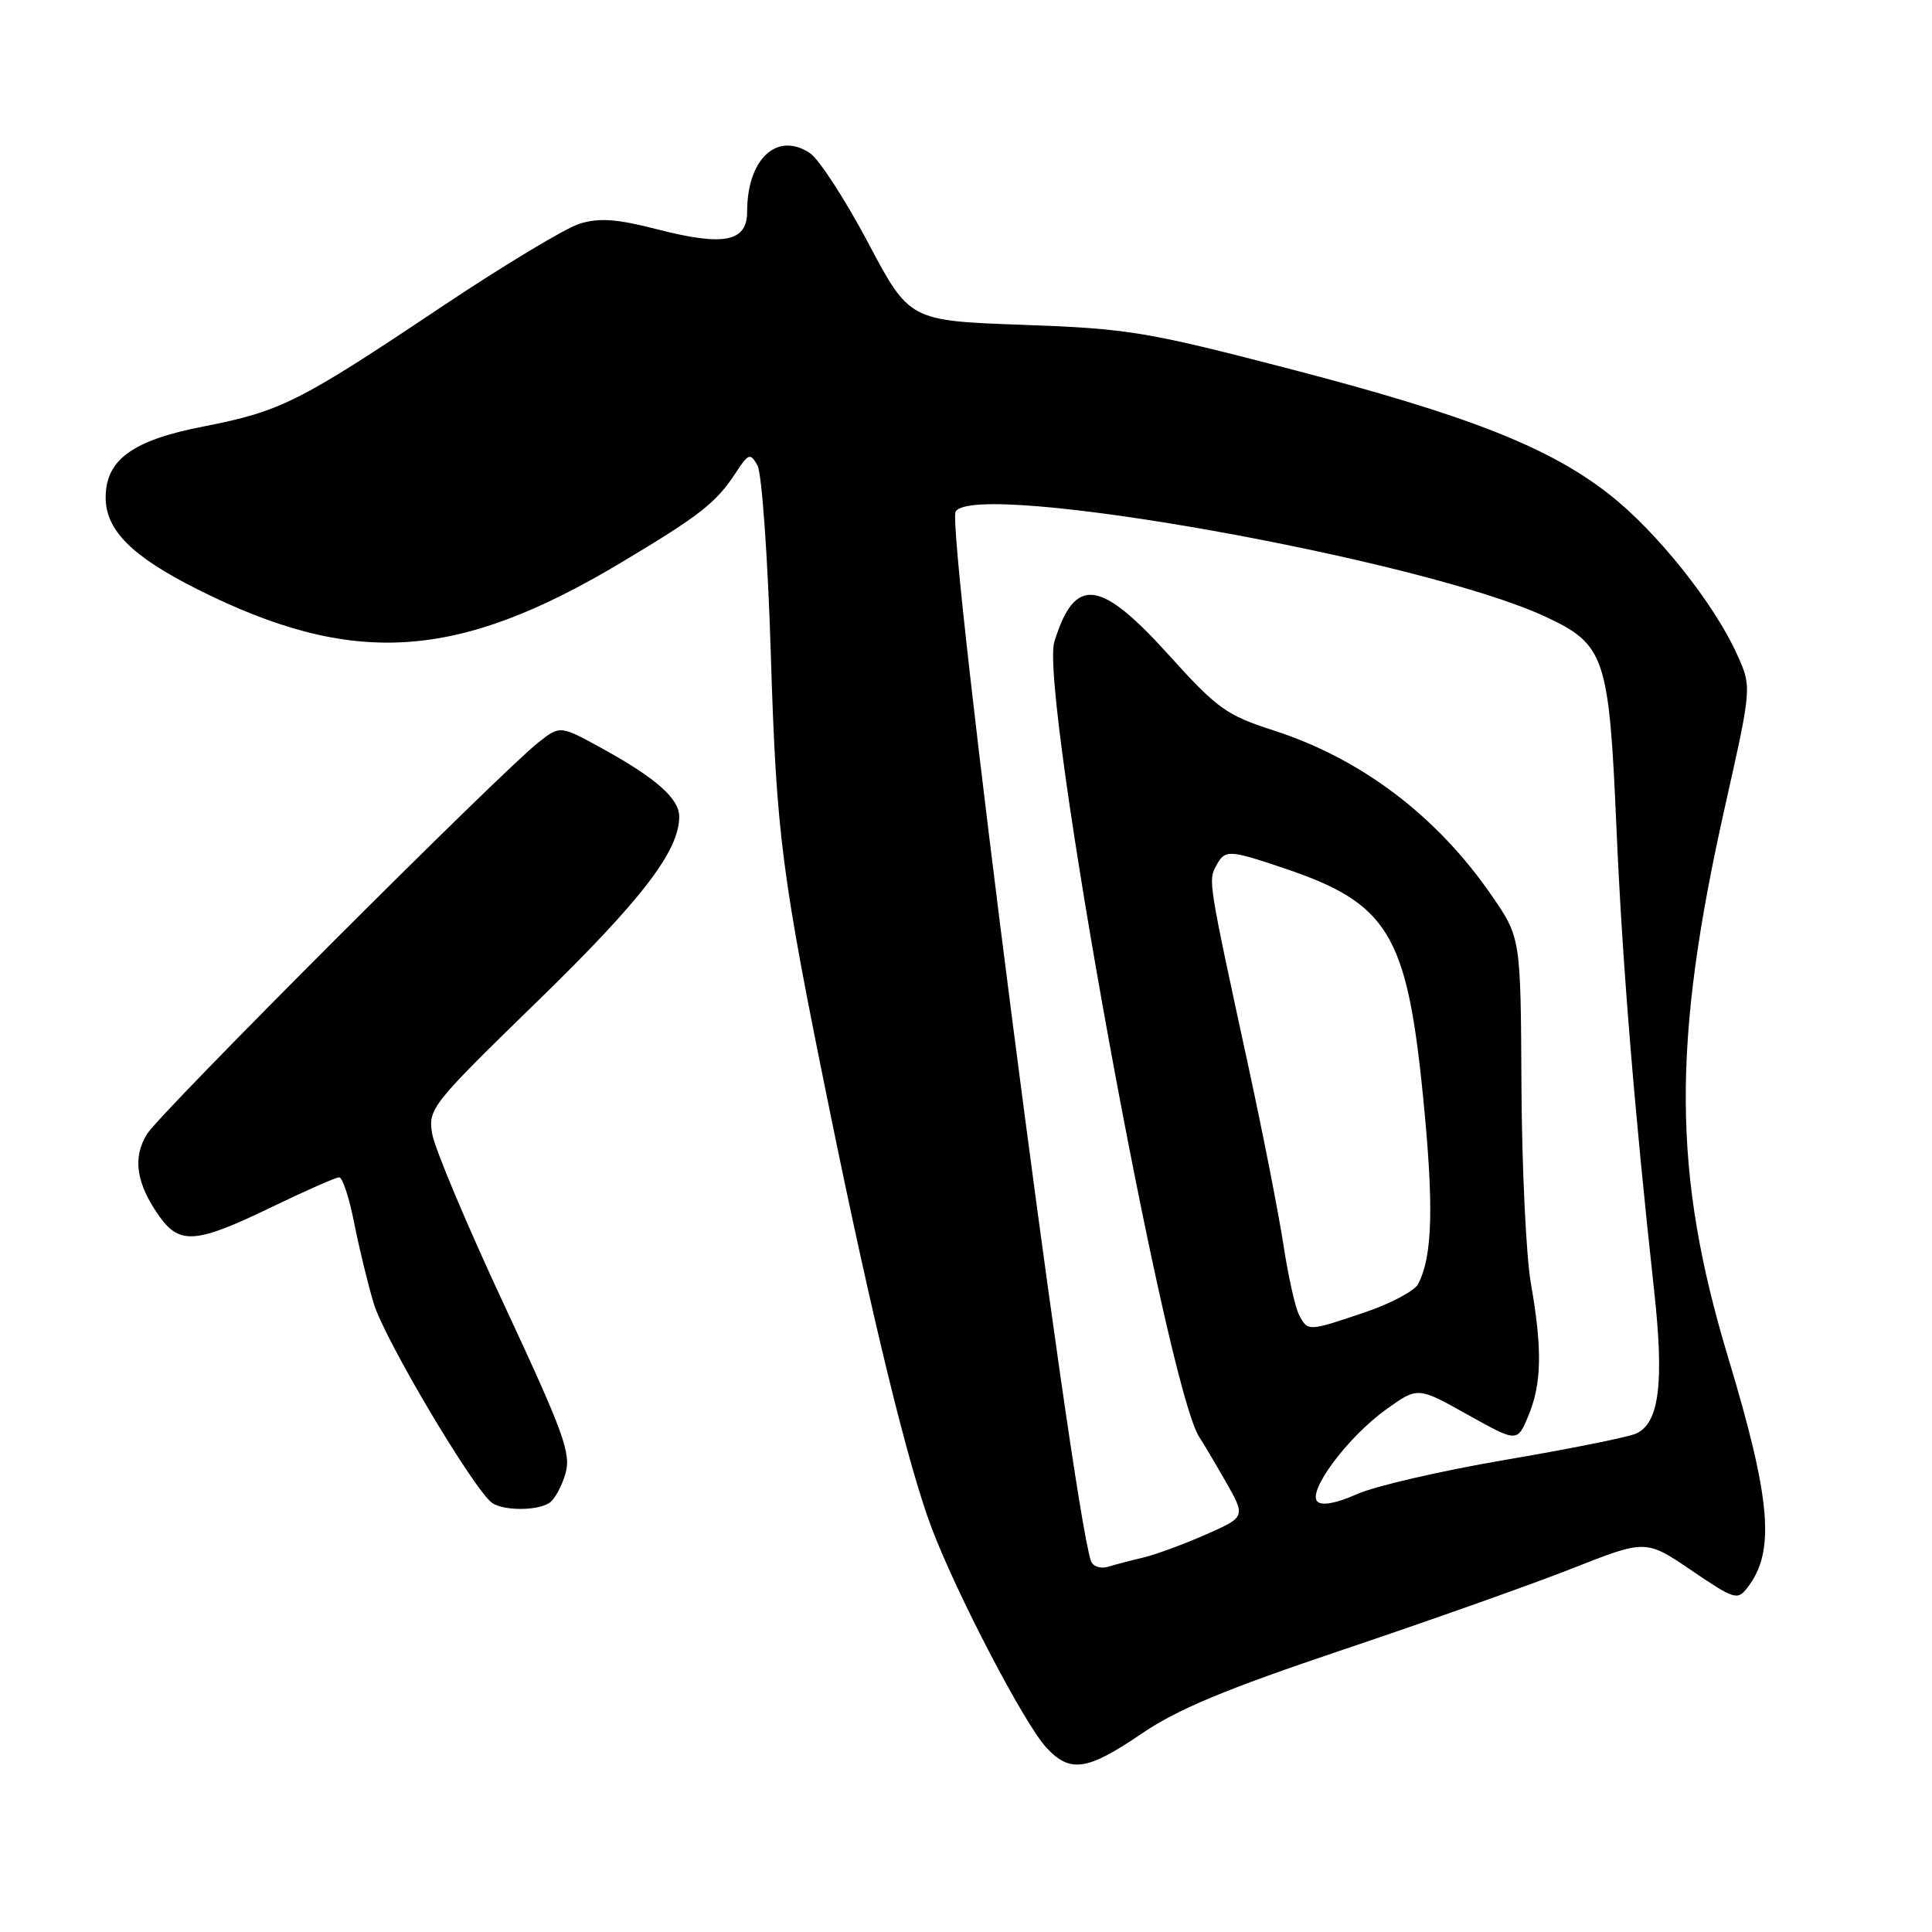 <?xml version="1.0" encoding="UTF-8" standalone="no"?>
<!DOCTYPE svg PUBLIC "-//W3C//DTD SVG 1.1//EN" "http://www.w3.org/Graphics/SVG/1.1/DTD/svg11.dtd" >
<svg xmlns="http://www.w3.org/2000/svg" xmlns:xlink="http://www.w3.org/1999/xlink" version="1.1" viewBox="0 0 256 256">
 <g >
 <path fill="currentColor"
d=" M 151.24 229.74 C 156.01 226.48 162.36 223.84 178.00 218.58 C 189.28 214.79 202.91 209.96 208.29 207.84 C 218.08 203.98 218.08 203.98 224.12 208.08 C 229.85 211.97 230.22 212.09 231.57 210.34 C 235.25 205.56 234.67 198.71 228.98 179.85 C 221.62 155.43 221.52 138.23 228.59 106.78 C 232.12 91.05 232.12 91.05 230.20 86.78 C 227.16 80.00 219.57 70.48 213.28 65.54 C 205.27 59.24 194.50 55.02 170.82 48.86 C 151.89 43.94 149.48 43.54 135.50 43.04 C 120.50 42.50 120.50 42.50 115.00 32.11 C 111.97 26.40 108.51 21.07 107.31 20.28 C 102.94 17.39 99.00 21.08 99.00 28.05 C 99.00 32.05 95.92 32.66 87.15 30.40 C 81.75 29.01 79.43 28.84 76.81 29.64 C 74.95 30.21 66.69 35.19 58.44 40.70 C 39.58 53.32 37.22 54.50 26.92 56.52 C 17.55 58.34 14.00 60.93 14.00 65.92 C 14.00 70.24 17.46 73.71 26.11 78.06 C 46.75 88.43 60.54 87.57 82.31 74.54 C 92.74 68.31 94.90 66.62 97.49 62.65 C 99.19 60.06 99.41 59.98 100.37 61.67 C 100.94 62.68 101.74 73.85 102.13 86.50 C 102.89 110.82 103.52 115.70 110.01 147.50 C 115.57 174.71 120.31 194.14 123.42 202.39 C 126.74 211.19 135.72 228.41 138.65 231.57 C 141.80 234.96 144.05 234.63 151.24 229.74 Z  M 72.77 199.16 C 73.47 198.72 74.43 196.97 74.92 195.28 C 75.70 192.58 74.71 189.87 66.81 172.92 C 61.86 162.32 57.57 152.10 57.26 150.22 C 56.72 146.91 57.17 146.35 71.24 132.65 C 85.04 119.22 90.00 112.75 90.00 108.21 C 90.00 105.83 86.96 103.13 79.87 99.22 C 74.23 96.11 74.23 96.11 71.37 98.35 C 66.48 102.17 21.32 147.34 19.50 150.24 C 17.52 153.39 18.04 156.84 21.13 161.19 C 23.81 164.95 26.02 164.77 35.88 160.00 C 40.43 157.80 44.51 156.00 44.94 156.00 C 45.38 156.00 46.27 158.68 46.91 161.96 C 47.56 165.24 48.73 170.08 49.52 172.71 C 50.97 177.54 62.98 197.73 65.27 199.19 C 66.87 200.20 71.15 200.19 72.77 199.16 Z  M 144.55 206.82 C 141.98 199.13 125.33 69.90 126.63 67.78 C 129.25 63.54 188.41 74.09 204.77 81.71 C 212.66 85.39 213.20 86.97 214.18 109.50 C 214.95 127.41 216.55 146.99 219.18 171.00 C 220.54 183.39 219.84 188.70 216.70 189.99 C 215.49 190.48 207.65 192.05 199.28 193.47 C 190.91 194.90 182.14 196.93 179.78 197.99 C 177.10 199.19 175.15 199.55 174.56 198.96 C 173.21 197.61 178.60 190.39 183.68 186.75 C 187.86 183.75 187.86 183.75 194.45 187.44 C 201.05 191.13 201.05 191.13 202.52 187.59 C 204.29 183.37 204.38 178.72 202.84 170.00 C 202.22 166.43 201.66 154.67 201.60 143.88 C 201.50 124.25 201.50 124.25 197.66 118.67 C 190.40 108.12 180.36 100.52 168.74 96.78 C 162.50 94.77 161.28 93.89 154.87 86.79 C 145.74 76.68 142.42 76.29 139.71 85.02 C 137.68 91.57 154.59 184.21 158.96 190.50 C 159.34 191.05 160.88 193.64 162.37 196.25 C 165.08 200.99 165.08 200.99 159.79 203.33 C 156.88 204.61 153.15 205.99 151.50 206.38 C 149.85 206.77 147.71 207.33 146.75 207.62 C 145.78 207.90 144.79 207.54 144.55 206.82 Z  M 172.14 174.25 C 171.63 173.29 170.70 169.12 170.07 165.00 C 169.44 160.88 167.37 150.30 165.46 141.50 C 160.11 116.82 160.09 116.70 161.12 114.77 C 162.32 112.54 162.74 112.55 170.24 115.08 C 183.90 119.68 186.41 123.79 188.54 145.08 C 190.01 159.73 189.84 166.46 187.90 170.15 C 187.42 171.06 184.24 172.75 180.82 173.90 C 173.31 176.44 173.30 176.44 172.14 174.25 Z "/>
</g>
</svg>